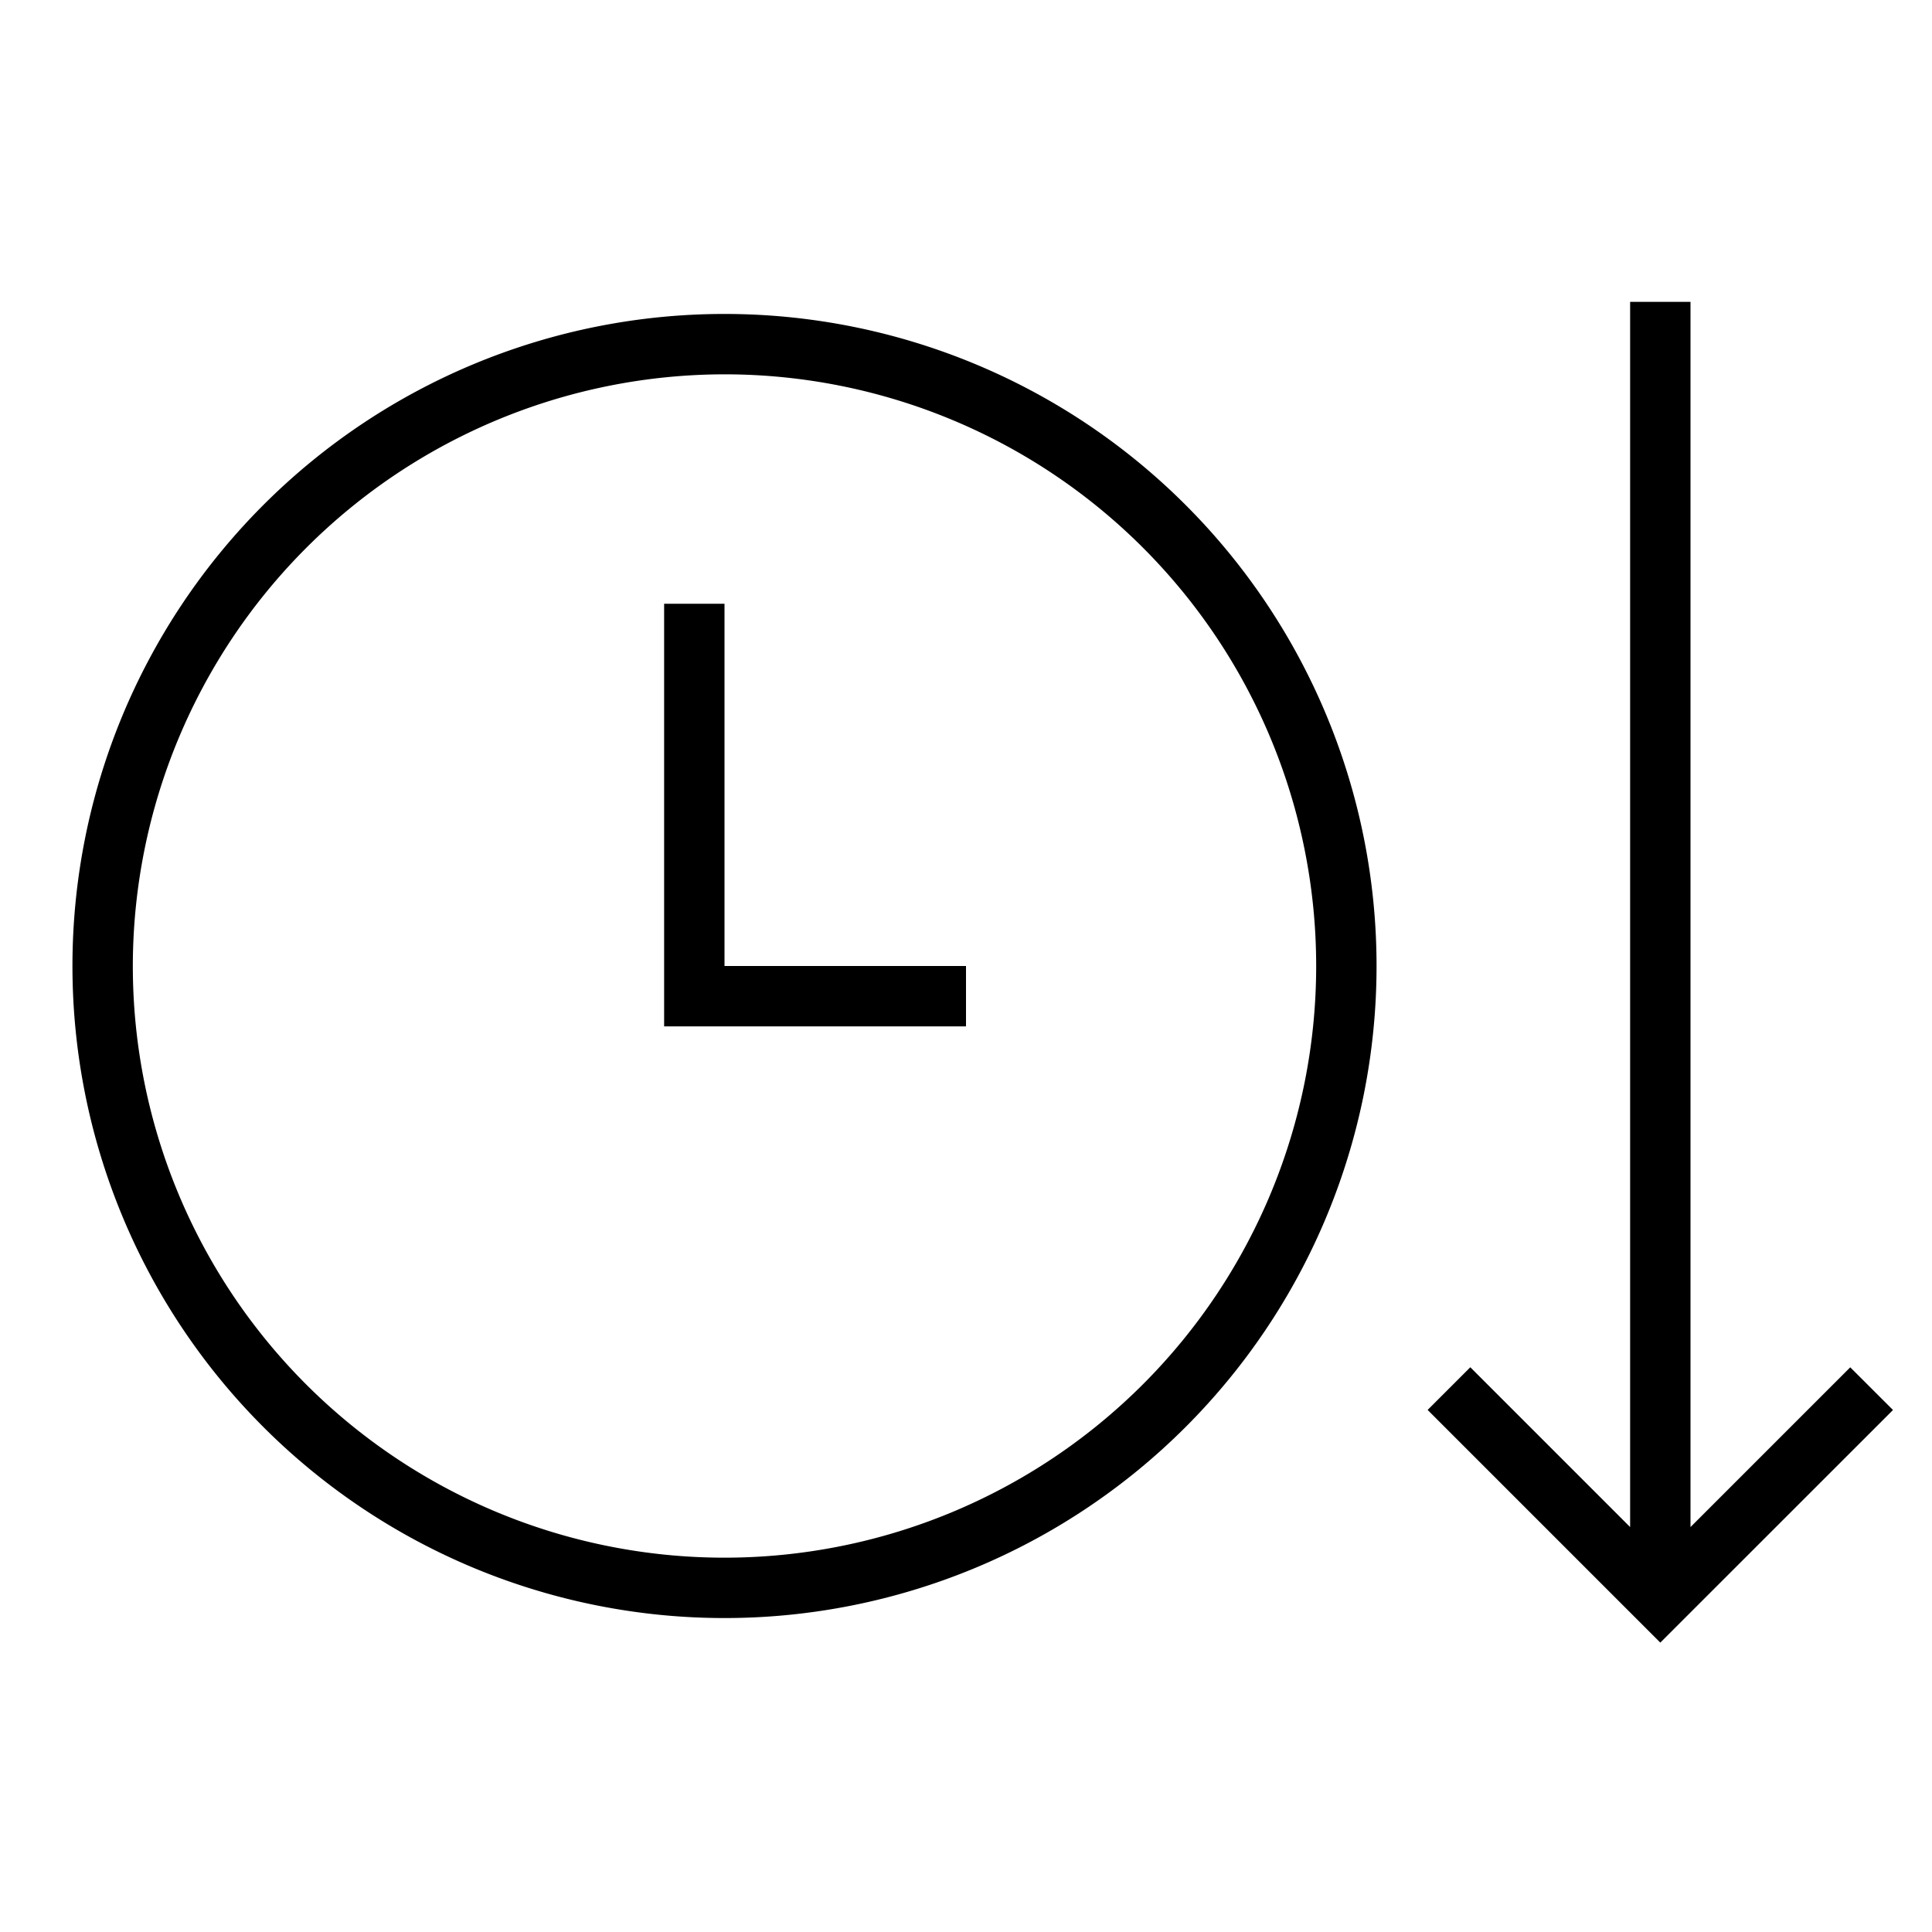 <svg xmlns="http://www.w3.org/2000/svg" viewBox="0 0 32 32"><path d="M12 26.8A10.8 10.8 0 1 0 1.2 16 10.8 10.8 0 0 0 12 26.8zm0-20.6A9.8 9.8 0 1 1 2.2 16 9.811 9.811 0 0 1 12 6.2zM16 17h-5v-7h1v6h4zm15.354 6.354L27.5 27.207l-3.854-3.854.707-.707L27 25.293V5h1v20.293l2.646-2.646z"/></svg>